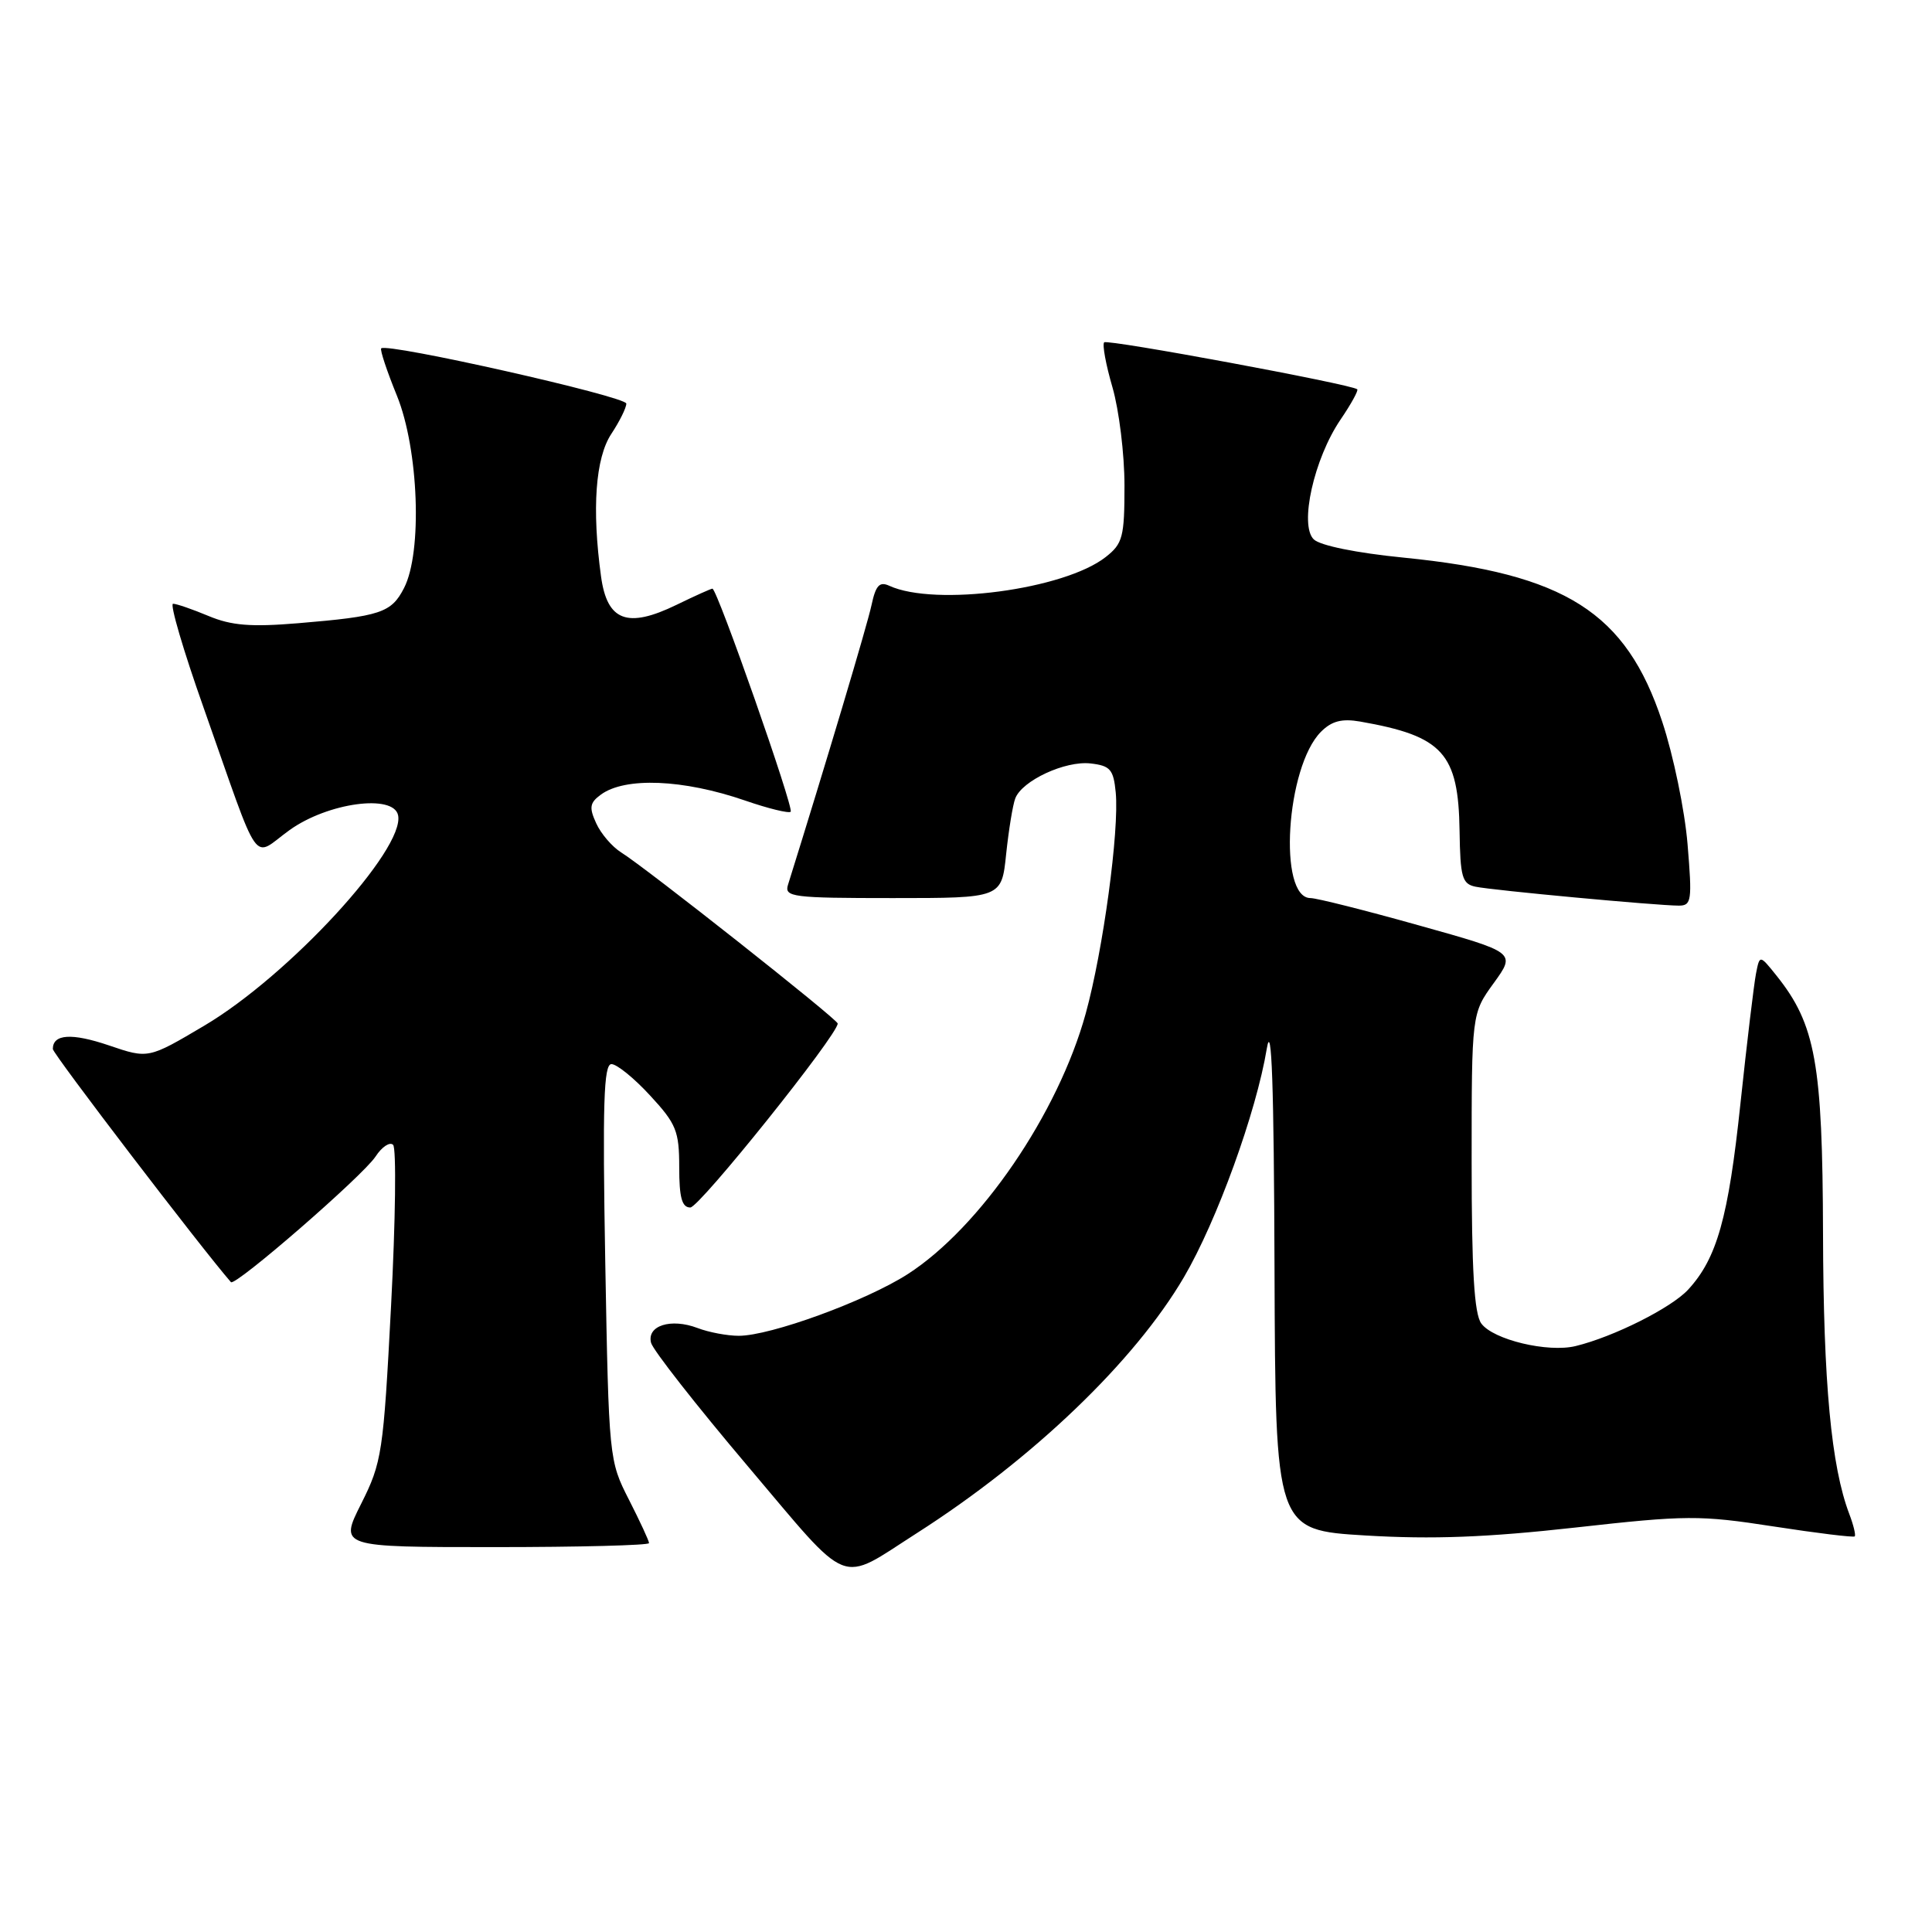 <?xml version="1.0" encoding="UTF-8" standalone="no"?>
<!DOCTYPE svg PUBLIC "-//W3C//DTD SVG 1.1//EN" "http://www.w3.org/Graphics/SVG/1.1/DTD/svg11.dtd" >
<svg xmlns="http://www.w3.org/2000/svg" xmlns:xlink="http://www.w3.org/1999/xlink" version="1.1" viewBox="0 0 256 256">
 <g >
 <path fill="currentColor"
d=" M 121.50 203.14 C 136.83 193.34 150.34 180.39 156.88 169.23 C 161.23 161.81 166.47 147.37 167.86 138.93 C 168.50 135.12 168.80 143.85 168.88 168.12 C 169.00 202.74 169.00 202.74 180.96 203.46 C 189.82 203.99 197.03 203.71 208.72 202.41 C 223.46 200.76 225.22 200.75 234.99 202.26 C 240.75 203.15 245.59 203.74 245.76 203.58 C 245.92 203.41 245.60 202.08 245.04 200.61 C 242.65 194.32 241.61 183.26 241.56 163.50 C 241.50 140.87 240.57 135.75 235.40 129.28 C 233.17 126.50 233.17 126.50 232.68 129.00 C 232.41 130.38 231.48 138.12 230.62 146.21 C 229.02 161.36 227.51 166.72 223.70 170.87 C 221.48 173.29 213.81 177.14 208.78 178.36 C 205.10 179.26 197.85 177.52 196.28 175.37 C 195.34 174.09 195.00 168.34 195.00 153.96 C 195.00 134.30 195.00 134.30 197.93 130.26 C 200.86 126.21 200.86 126.21 187.98 122.61 C 180.89 120.62 174.45 119.00 173.65 119.00 C 169.31 119.00 170.40 101.60 175.04 96.96 C 176.46 95.54 177.80 95.19 180.23 95.61 C 191.19 97.53 193.25 99.79 193.40 110.09 C 193.49 116.22 193.74 117.12 195.50 117.49 C 197.75 117.97 219.61 120.00 222.45 120.00 C 224.14 120.00 224.23 119.34 223.61 111.86 C 223.24 107.38 221.73 100.07 220.25 95.62 C 215.46 81.12 207.43 76.03 186.00 73.89 C 179.74 73.27 174.93 72.29 174.08 71.47 C 172.14 69.59 174.11 60.78 177.62 55.61 C 179.03 53.54 180.03 51.72 179.84 51.58 C 178.98 50.90 146.75 44.92 146.31 45.36 C 146.04 45.63 146.53 48.32 147.41 51.33 C 148.28 54.34 149.00 60.19 149.00 64.33 C 149.00 71.16 148.77 72.04 146.51 73.81 C 141.03 78.12 123.89 80.40 117.84 77.62 C 116.54 77.02 116.04 77.56 115.48 80.18 C 114.93 82.78 109.40 101.29 104.41 117.25 C 103.91 118.86 105.01 119.00 118.29 119.00 C 132.72 119.00 132.72 119.00 133.32 113.17 C 133.66 109.96 134.20 106.64 134.53 105.79 C 135.43 103.43 141.15 100.78 144.50 101.16 C 147.12 101.46 147.54 101.95 147.84 105.00 C 148.32 110.05 146.17 125.94 143.86 134.31 C 140.20 147.57 129.88 162.66 120.26 168.84 C 114.70 172.40 102.10 177.00 97.89 177.00 C 96.37 177.00 93.92 176.54 92.43 175.97 C 88.90 174.63 85.68 175.65 86.27 177.93 C 86.52 178.89 92.28 186.24 99.07 194.26 C 112.93 210.63 110.98 209.86 121.50 203.14 Z  M 86.00 204.47 C 86.00 204.17 84.80 201.59 83.34 198.72 C 80.70 193.55 80.67 193.27 80.20 167.25 C 79.83 146.27 79.99 141.00 81.02 141.00 C 81.73 141.00 84.04 142.87 86.15 145.17 C 89.61 148.91 90.00 149.87 90.00 154.67 C 90.00 158.69 90.36 160.00 91.47 160.00 C 92.68 160.00 111.00 137.13 111.00 135.62 C 111.00 135.07 85.50 114.92 82.32 112.96 C 81.12 112.21 79.63 110.48 79.00 109.09 C 78.04 107.00 78.14 106.37 79.62 105.29 C 82.83 102.94 90.52 103.25 98.71 106.07 C 101.80 107.14 104.53 107.80 104.77 107.56 C 105.23 107.10 95.03 78.00 94.40 78.00 C 94.21 78.00 92.07 78.96 89.65 80.14 C 83.13 83.31 80.45 82.30 79.64 76.38 C 78.41 67.41 78.90 60.68 81.00 57.50 C 82.09 55.85 82.99 54.04 82.99 53.48 C 83.00 52.54 51.27 45.39 50.51 46.16 C 50.33 46.35 51.26 49.16 52.59 52.42 C 55.48 59.53 55.99 73.18 53.53 77.93 C 51.85 81.20 50.42 81.67 39.50 82.58 C 33.24 83.10 30.66 82.89 27.63 81.62 C 25.50 80.73 23.39 80.00 22.93 80.00 C 22.48 80.00 24.29 86.19 26.97 93.75 C 34.71 115.69 33.28 113.64 38.37 109.99 C 43.42 106.36 52.16 105.17 52.75 108.03 C 53.68 112.54 38.26 129.28 27.08 135.90 C 19.65 140.30 19.65 140.30 14.43 138.52 C 9.50 136.85 7.00 137.01 7.00 139.00 C 7.00 139.64 26.75 165.48 30.60 169.89 C 31.15 170.51 48.08 155.81 49.76 153.25 C 50.60 151.96 51.66 151.26 52.09 151.70 C 52.53 152.14 52.41 161.72 51.82 173.00 C 50.80 192.54 50.61 193.77 47.86 199.25 C 44.97 205.00 44.97 205.00 65.49 205.00 C 76.77 205.00 86.00 204.76 86.00 204.47 Z "/>
</g>
</svg>